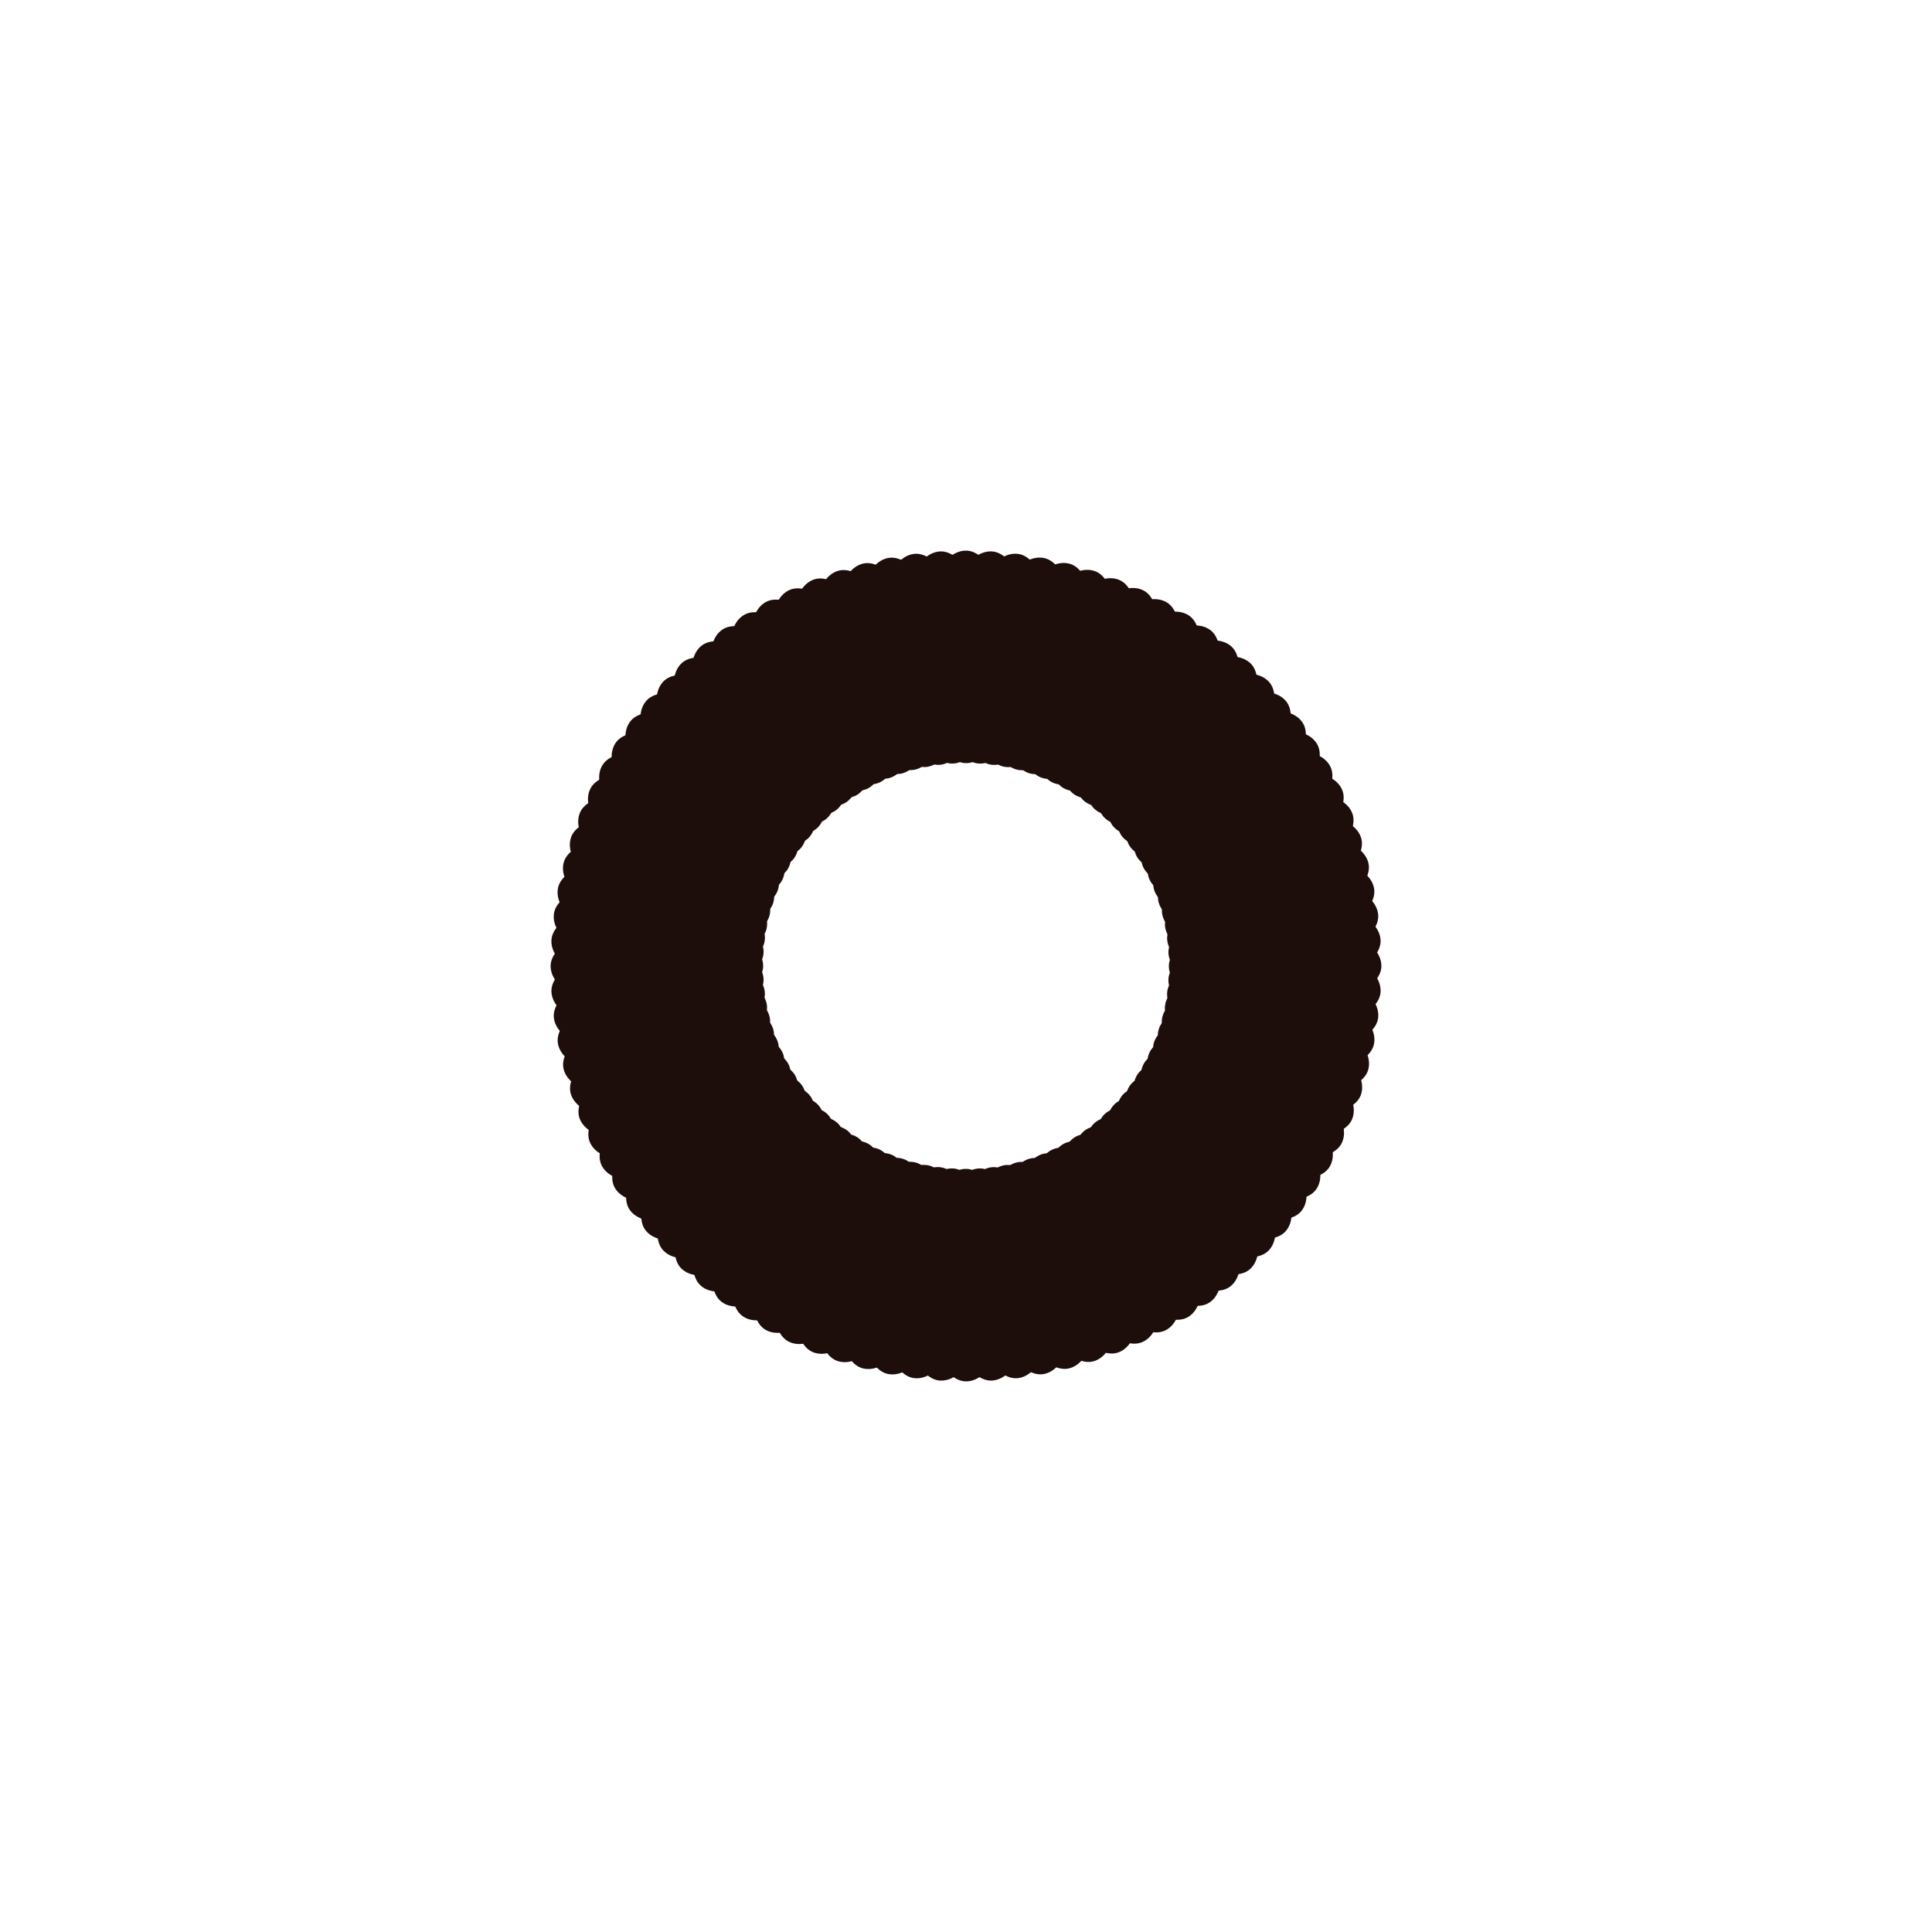 <?xml version="1.0" encoding="utf-8"?>
<svg xmlns="http://www.w3.org/2000/svg" xmlns:xlink="http://www.w3.org/1999/xlink" style="margin: auto; background: none; display: block; shape-rendering: auto;" width="200px" height="200px" viewBox="0 0 100 100" preserveAspectRatio="xMidYMid">
<g transform="rotate(0 50 50)">
  <rect x="48" y="28.5" rx="2" ry="3.52" width="4" height="11" fill="#1d0e0b">
    <animate attributeName="opacity" values="1;0" keyTimes="0;1" dur="1.22s" begin="-1.207s" repeatCount="indefinite"></animate>
  </rect>
</g><g transform="rotate(3.6 50 50)">
  <rect x="48" y="28.5" rx="2" ry="3.52" width="4" height="11" fill="#1d0e0b">
    <animate attributeName="opacity" values="1;0" keyTimes="0;1" dur="1.22s" begin="-1.195s" repeatCount="indefinite"></animate>
  </rect>
</g><g transform="rotate(7.2 50 50)">
  <rect x="48" y="28.5" rx="2" ry="3.52" width="4" height="11" fill="#1d0e0b">
    <animate attributeName="opacity" values="1;0" keyTimes="0;1" dur="1.22s" begin="-1.183s" repeatCount="indefinite"></animate>
  </rect>
</g><g transform="rotate(10.8 50 50)">
  <rect x="48" y="28.5" rx="2" ry="3.52" width="4" height="11" fill="#1d0e0b">
    <animate attributeName="opacity" values="1;0" keyTimes="0;1" dur="1.22s" begin="-1.171s" repeatCount="indefinite"></animate>
  </rect>
</g><g transform="rotate(14.4 50 50)">
  <rect x="48" y="28.5" rx="2" ry="3.52" width="4" height="11" fill="#1d0e0b">
    <animate attributeName="opacity" values="1;0" keyTimes="0;1" dur="1.22s" begin="-1.159s" repeatCount="indefinite"></animate>
  </rect>
</g><g transform="rotate(18 50 50)">
  <rect x="48" y="28.5" rx="2" ry="3.52" width="4" height="11" fill="#1d0e0b">
    <animate attributeName="opacity" values="1;0" keyTimes="0;1" dur="1.22s" begin="-1.146s" repeatCount="indefinite"></animate>
  </rect>
</g><g transform="rotate(21.6 50 50)">
  <rect x="48" y="28.5" rx="2" ry="3.52" width="4" height="11" fill="#1d0e0b">
    <animate attributeName="opacity" values="1;0" keyTimes="0;1" dur="1.22s" begin="-1.134s" repeatCount="indefinite"></animate>
  </rect>
</g><g transform="rotate(25.2 50 50)">
  <rect x="48" y="28.5" rx="2" ry="3.52" width="4" height="11" fill="#1d0e0b">
    <animate attributeName="opacity" values="1;0" keyTimes="0;1" dur="1.22s" begin="-1.122s" repeatCount="indefinite"></animate>
  </rect>
</g><g transform="rotate(28.8 50 50)">
  <rect x="48" y="28.5" rx="2" ry="3.52" width="4" height="11" fill="#1d0e0b">
    <animate attributeName="opacity" values="1;0" keyTimes="0;1" dur="1.22s" begin="-1.11s" repeatCount="indefinite"></animate>
  </rect>
</g><g transform="rotate(32.4 50 50)">
  <rect x="48" y="28.5" rx="2" ry="3.52" width="4" height="11" fill="#1d0e0b">
    <animate attributeName="opacity" values="1;0" keyTimes="0;1" dur="1.22s" begin="-1.098s" repeatCount="indefinite"></animate>
  </rect>
</g><g transform="rotate(36 50 50)">
  <rect x="48" y="28.5" rx="2" ry="3.52" width="4" height="11" fill="#1d0e0b">
    <animate attributeName="opacity" values="1;0" keyTimes="0;1" dur="1.22s" begin="-1.085s" repeatCount="indefinite"></animate>
  </rect>
</g><g transform="rotate(39.6 50 50)">
  <rect x="48" y="28.5" rx="2" ry="3.52" width="4" height="11" fill="#1d0e0b">
    <animate attributeName="opacity" values="1;0" keyTimes="0;1" dur="1.22s" begin="-1.073s" repeatCount="indefinite"></animate>
  </rect>
</g><g transform="rotate(43.2 50 50)">
  <rect x="48" y="28.5" rx="2" ry="3.52" width="4" height="11" fill="#1d0e0b">
    <animate attributeName="opacity" values="1;0" keyTimes="0;1" dur="1.22s" begin="-1.061s" repeatCount="indefinite"></animate>
  </rect>
</g><g transform="rotate(46.8 50 50)">
  <rect x="48" y="28.5" rx="2" ry="3.52" width="4" height="11" fill="#1d0e0b">
    <animate attributeName="opacity" values="1;0" keyTimes="0;1" dur="1.22s" begin="-1.049s" repeatCount="indefinite"></animate>
  </rect>
</g><g transform="rotate(50.4 50 50)">
  <rect x="48" y="28.5" rx="2" ry="3.52" width="4" height="11" fill="#1d0e0b">
    <animate attributeName="opacity" values="1;0" keyTimes="0;1" dur="1.22s" begin="-1.037s" repeatCount="indefinite"></animate>
  </rect>
</g><g transform="rotate(54 50 50)">
  <rect x="48" y="28.5" rx="2" ry="3.52" width="4" height="11" fill="#1d0e0b">
    <animate attributeName="opacity" values="1;0" keyTimes="0;1" dur="1.22s" begin="-1.024s" repeatCount="indefinite"></animate>
  </rect>
</g><g transform="rotate(57.6 50 50)">
  <rect x="48" y="28.5" rx="2" ry="3.52" width="4" height="11" fill="#1d0e0b">
    <animate attributeName="opacity" values="1;0" keyTimes="0;1" dur="1.22s" begin="-1.012s" repeatCount="indefinite"></animate>
  </rect>
</g><g transform="rotate(61.2 50 50)">
  <rect x="48" y="28.5" rx="2" ry="3.52" width="4" height="11" fill="#1d0e0b">
    <animate attributeName="opacity" values="1;0" keyTimes="0;1" dur="1.22s" begin="-1s" repeatCount="indefinite"></animate>
  </rect>
</g><g transform="rotate(64.8 50 50)">
  <rect x="48" y="28.5" rx="2" ry="3.52" width="4" height="11" fill="#1d0e0b">
    <animate attributeName="opacity" values="1;0" keyTimes="0;1" dur="1.22s" begin="-0.988s" repeatCount="indefinite"></animate>
  </rect>
</g><g transform="rotate(68.4 50 50)">
  <rect x="48" y="28.5" rx="2" ry="3.52" width="4" height="11" fill="#1d0e0b">
    <animate attributeName="opacity" values="1;0" keyTimes="0;1" dur="1.22s" begin="-0.976s" repeatCount="indefinite"></animate>
  </rect>
</g><g transform="rotate(72 50 50)">
  <rect x="48" y="28.5" rx="2" ry="3.52" width="4" height="11" fill="#1d0e0b">
    <animate attributeName="opacity" values="1;0" keyTimes="0;1" dur="1.22s" begin="-0.963s" repeatCount="indefinite"></animate>
  </rect>
</g><g transform="rotate(75.6 50 50)">
  <rect x="48" y="28.5" rx="2" ry="3.52" width="4" height="11" fill="#1d0e0b">
    <animate attributeName="opacity" values="1;0" keyTimes="0;1" dur="1.22s" begin="-0.951s" repeatCount="indefinite"></animate>
  </rect>
</g><g transform="rotate(79.2 50 50)">
  <rect x="48" y="28.5" rx="2" ry="3.52" width="4" height="11" fill="#1d0e0b">
    <animate attributeName="opacity" values="1;0" keyTimes="0;1" dur="1.22s" begin="-0.939s" repeatCount="indefinite"></animate>
  </rect>
</g><g transform="rotate(82.8 50 50)">
  <rect x="48" y="28.5" rx="2" ry="3.52" width="4" height="11" fill="#1d0e0b">
    <animate attributeName="opacity" values="1;0" keyTimes="0;1" dur="1.22s" begin="-0.927s" repeatCount="indefinite"></animate>
  </rect>
</g><g transform="rotate(86.4 50 50)">
  <rect x="48" y="28.5" rx="2" ry="3.52" width="4" height="11" fill="#1d0e0b">
    <animate attributeName="opacity" values="1;0" keyTimes="0;1" dur="1.22s" begin="-0.915s" repeatCount="indefinite"></animate>
  </rect>
</g><g transform="rotate(90 50 50)">
  <rect x="48" y="28.5" rx="2" ry="3.52" width="4" height="11" fill="#1d0e0b">
    <animate attributeName="opacity" values="1;0" keyTimes="0;1" dur="1.22s" begin="-0.902s" repeatCount="indefinite"></animate>
  </rect>
</g><g transform="rotate(93.6 50 50)">
  <rect x="48" y="28.5" rx="2" ry="3.52" width="4" height="11" fill="#1d0e0b">
    <animate attributeName="opacity" values="1;0" keyTimes="0;1" dur="1.22s" begin="-0.89s" repeatCount="indefinite"></animate>
  </rect>
</g><g transform="rotate(97.2 50 50)">
  <rect x="48" y="28.5" rx="2" ry="3.52" width="4" height="11" fill="#1d0e0b">
    <animate attributeName="opacity" values="1;0" keyTimes="0;1" dur="1.22s" begin="-0.878s" repeatCount="indefinite"></animate>
  </rect>
</g><g transform="rotate(100.8 50 50)">
  <rect x="48" y="28.5" rx="2" ry="3.52" width="4" height="11" fill="#1d0e0b">
    <animate attributeName="opacity" values="1;0" keyTimes="0;1" dur="1.22s" begin="-0.866s" repeatCount="indefinite"></animate>
  </rect>
</g><g transform="rotate(104.4 50 50)">
  <rect x="48" y="28.5" rx="2" ry="3.52" width="4" height="11" fill="#1d0e0b">
    <animate attributeName="opacity" values="1;0" keyTimes="0;1" dur="1.22s" begin="-0.854s" repeatCount="indefinite"></animate>
  </rect>
</g><g transform="rotate(108 50 50)">
  <rect x="48" y="28.5" rx="2" ry="3.52" width="4" height="11" fill="#1d0e0b">
    <animate attributeName="opacity" values="1;0" keyTimes="0;1" dur="1.22s" begin="-0.841s" repeatCount="indefinite"></animate>
  </rect>
</g><g transform="rotate(111.6 50 50)">
  <rect x="48" y="28.5" rx="2" ry="3.52" width="4" height="11" fill="#1d0e0b">
    <animate attributeName="opacity" values="1;0" keyTimes="0;1" dur="1.22s" begin="-0.829s" repeatCount="indefinite"></animate>
  </rect>
</g><g transform="rotate(115.2 50 50)">
  <rect x="48" y="28.5" rx="2" ry="3.52" width="4" height="11" fill="#1d0e0b">
    <animate attributeName="opacity" values="1;0" keyTimes="0;1" dur="1.22s" begin="-0.817s" repeatCount="indefinite"></animate>
  </rect>
</g><g transform="rotate(118.8 50 50)">
  <rect x="48" y="28.5" rx="2" ry="3.52" width="4" height="11" fill="#1d0e0b">
    <animate attributeName="opacity" values="1;0" keyTimes="0;1" dur="1.22s" begin="-0.805s" repeatCount="indefinite"></animate>
  </rect>
</g><g transform="rotate(122.4 50 50)">
  <rect x="48" y="28.5" rx="2" ry="3.52" width="4" height="11" fill="#1d0e0b">
    <animate attributeName="opacity" values="1;0" keyTimes="0;1" dur="1.22s" begin="-0.793s" repeatCount="indefinite"></animate>
  </rect>
</g><g transform="rotate(126 50 50)">
  <rect x="48" y="28.5" rx="2" ry="3.52" width="4" height="11" fill="#1d0e0b">
    <animate attributeName="opacity" values="1;0" keyTimes="0;1" dur="1.22s" begin="-0.78s" repeatCount="indefinite"></animate>
  </rect>
</g><g transform="rotate(129.6 50 50)">
  <rect x="48" y="28.5" rx="2" ry="3.52" width="4" height="11" fill="#1d0e0b">
    <animate attributeName="opacity" values="1;0" keyTimes="0;1" dur="1.22s" begin="-0.768s" repeatCount="indefinite"></animate>
  </rect>
</g><g transform="rotate(133.2 50 50)">
  <rect x="48" y="28.5" rx="2" ry="3.52" width="4" height="11" fill="#1d0e0b">
    <animate attributeName="opacity" values="1;0" keyTimes="0;1" dur="1.22s" begin="-0.756s" repeatCount="indefinite"></animate>
  </rect>
</g><g transform="rotate(136.8 50 50)">
  <rect x="48" y="28.5" rx="2" ry="3.52" width="4" height="11" fill="#1d0e0b">
    <animate attributeName="opacity" values="1;0" keyTimes="0;1" dur="1.22s" begin="-0.744s" repeatCount="indefinite"></animate>
  </rect>
</g><g transform="rotate(140.4 50 50)">
  <rect x="48" y="28.5" rx="2" ry="3.52" width="4" height="11" fill="#1d0e0b">
    <animate attributeName="opacity" values="1;0" keyTimes="0;1" dur="1.22s" begin="-0.732s" repeatCount="indefinite"></animate>
  </rect>
</g><g transform="rotate(144 50 50)">
  <rect x="48" y="28.5" rx="2" ry="3.52" width="4" height="11" fill="#1d0e0b">
    <animate attributeName="opacity" values="1;0" keyTimes="0;1" dur="1.22s" begin="-0.72s" repeatCount="indefinite"></animate>
  </rect>
</g><g transform="rotate(147.6 50 50)">
  <rect x="48" y="28.5" rx="2" ry="3.52" width="4" height="11" fill="#1d0e0b">
    <animate attributeName="opacity" values="1;0" keyTimes="0;1" dur="1.22s" begin="-0.707s" repeatCount="indefinite"></animate>
  </rect>
</g><g transform="rotate(151.2 50 50)">
  <rect x="48" y="28.5" rx="2" ry="3.52" width="4" height="11" fill="#1d0e0b">
    <animate attributeName="opacity" values="1;0" keyTimes="0;1" dur="1.22s" begin="-0.695s" repeatCount="indefinite"></animate>
  </rect>
</g><g transform="rotate(154.8 50 50)">
  <rect x="48" y="28.5" rx="2" ry="3.52" width="4" height="11" fill="#1d0e0b">
    <animate attributeName="opacity" values="1;0" keyTimes="0;1" dur="1.22s" begin="-0.683s" repeatCount="indefinite"></animate>
  </rect>
</g><g transform="rotate(158.4 50 50)">
  <rect x="48" y="28.5" rx="2" ry="3.52" width="4" height="11" fill="#1d0e0b">
    <animate attributeName="opacity" values="1;0" keyTimes="0;1" dur="1.22s" begin="-0.671s" repeatCount="indefinite"></animate>
  </rect>
</g><g transform="rotate(162 50 50)">
  <rect x="48" y="28.5" rx="2" ry="3.52" width="4" height="11" fill="#1d0e0b">
    <animate attributeName="opacity" values="1;0" keyTimes="0;1" dur="1.22s" begin="-0.659s" repeatCount="indefinite"></animate>
  </rect>
</g><g transform="rotate(165.6 50 50)">
  <rect x="48" y="28.5" rx="2" ry="3.52" width="4" height="11" fill="#1d0e0b">
    <animate attributeName="opacity" values="1;0" keyTimes="0;1" dur="1.22s" begin="-0.646s" repeatCount="indefinite"></animate>
  </rect>
</g><g transform="rotate(169.2 50 50)">
  <rect x="48" y="28.5" rx="2" ry="3.52" width="4" height="11" fill="#1d0e0b">
    <animate attributeName="opacity" values="1;0" keyTimes="0;1" dur="1.22s" begin="-0.634s" repeatCount="indefinite"></animate>
  </rect>
</g><g transform="rotate(172.8 50 50)">
  <rect x="48" y="28.5" rx="2" ry="3.52" width="4" height="11" fill="#1d0e0b">
    <animate attributeName="opacity" values="1;0" keyTimes="0;1" dur="1.22s" begin="-0.622s" repeatCount="indefinite"></animate>
  </rect>
</g><g transform="rotate(176.4 50 50)">
  <rect x="48" y="28.5" rx="2" ry="3.52" width="4" height="11" fill="#1d0e0b">
    <animate attributeName="opacity" values="1;0" keyTimes="0;1" dur="1.22s" begin="-0.61s" repeatCount="indefinite"></animate>
  </rect>
</g><g transform="rotate(180 50 50)">
  <rect x="48" y="28.5" rx="2" ry="3.52" width="4" height="11" fill="#1d0e0b">
    <animate attributeName="opacity" values="1;0" keyTimes="0;1" dur="1.22s" begin="-0.598s" repeatCount="indefinite"></animate>
  </rect>
</g><g transform="rotate(183.6 50 50)">
  <rect x="48" y="28.5" rx="2" ry="3.52" width="4" height="11" fill="#1d0e0b">
    <animate attributeName="opacity" values="1;0" keyTimes="0;1" dur="1.22s" begin="-0.585s" repeatCount="indefinite"></animate>
  </rect>
</g><g transform="rotate(187.2 50 50)">
  <rect x="48" y="28.5" rx="2" ry="3.52" width="4" height="11" fill="#1d0e0b">
    <animate attributeName="opacity" values="1;0" keyTimes="0;1" dur="1.22s" begin="-0.573s" repeatCount="indefinite"></animate>
  </rect>
</g><g transform="rotate(190.8 50 50)">
  <rect x="48" y="28.5" rx="2" ry="3.52" width="4" height="11" fill="#1d0e0b">
    <animate attributeName="opacity" values="1;0" keyTimes="0;1" dur="1.22s" begin="-0.561s" repeatCount="indefinite"></animate>
  </rect>
</g><g transform="rotate(194.4 50 50)">
  <rect x="48" y="28.5" rx="2" ry="3.52" width="4" height="11" fill="#1d0e0b">
    <animate attributeName="opacity" values="1;0" keyTimes="0;1" dur="1.22s" begin="-0.549s" repeatCount="indefinite"></animate>
  </rect>
</g><g transform="rotate(198 50 50)">
  <rect x="48" y="28.5" rx="2" ry="3.52" width="4" height="11" fill="#1d0e0b">
    <animate attributeName="opacity" values="1;0" keyTimes="0;1" dur="1.22s" begin="-0.537s" repeatCount="indefinite"></animate>
  </rect>
</g><g transform="rotate(201.6 50 50)">
  <rect x="48" y="28.5" rx="2" ry="3.52" width="4" height="11" fill="#1d0e0b">
    <animate attributeName="opacity" values="1;0" keyTimes="0;1" dur="1.22s" begin="-0.524s" repeatCount="indefinite"></animate>
  </rect>
</g><g transform="rotate(205.2 50 50)">
  <rect x="48" y="28.5" rx="2" ry="3.52" width="4" height="11" fill="#1d0e0b">
    <animate attributeName="opacity" values="1;0" keyTimes="0;1" dur="1.22s" begin="-0.512s" repeatCount="indefinite"></animate>
  </rect>
</g><g transform="rotate(208.8 50 50)">
  <rect x="48" y="28.5" rx="2" ry="3.52" width="4" height="11" fill="#1d0e0b">
    <animate attributeName="opacity" values="1;0" keyTimes="0;1" dur="1.22s" begin="-0.5s" repeatCount="indefinite"></animate>
  </rect>
</g><g transform="rotate(212.4 50 50)">
  <rect x="48" y="28.5" rx="2" ry="3.52" width="4" height="11" fill="#1d0e0b">
    <animate attributeName="opacity" values="1;0" keyTimes="0;1" dur="1.22s" begin="-0.488s" repeatCount="indefinite"></animate>
  </rect>
</g><g transform="rotate(216 50 50)">
  <rect x="48" y="28.5" rx="2" ry="3.52" width="4" height="11" fill="#1d0e0b">
    <animate attributeName="opacity" values="1;0" keyTimes="0;1" dur="1.22s" begin="-0.476s" repeatCount="indefinite"></animate>
  </rect>
</g><g transform="rotate(219.6 50 50)">
  <rect x="48" y="28.5" rx="2" ry="3.52" width="4" height="11" fill="#1d0e0b">
    <animate attributeName="opacity" values="1;0" keyTimes="0;1" dur="1.22s" begin="-0.463s" repeatCount="indefinite"></animate>
  </rect>
</g><g transform="rotate(223.2 50 50)">
  <rect x="48" y="28.5" rx="2" ry="3.52" width="4" height="11" fill="#1d0e0b">
    <animate attributeName="opacity" values="1;0" keyTimes="0;1" dur="1.22s" begin="-0.451s" repeatCount="indefinite"></animate>
  </rect>
</g><g transform="rotate(226.8 50 50)">
  <rect x="48" y="28.5" rx="2" ry="3.52" width="4" height="11" fill="#1d0e0b">
    <animate attributeName="opacity" values="1;0" keyTimes="0;1" dur="1.22s" begin="-0.439s" repeatCount="indefinite"></animate>
  </rect>
</g><g transform="rotate(230.4 50 50)">
  <rect x="48" y="28.5" rx="2" ry="3.52" width="4" height="11" fill="#1d0e0b">
    <animate attributeName="opacity" values="1;0" keyTimes="0;1" dur="1.22s" begin="-0.427s" repeatCount="indefinite"></animate>
  </rect>
</g><g transform="rotate(234 50 50)">
  <rect x="48" y="28.5" rx="2" ry="3.52" width="4" height="11" fill="#1d0e0b">
    <animate attributeName="opacity" values="1;0" keyTimes="0;1" dur="1.22s" begin="-0.415s" repeatCount="indefinite"></animate>
  </rect>
</g><g transform="rotate(237.6 50 50)">
  <rect x="48" y="28.5" rx="2" ry="3.52" width="4" height="11" fill="#1d0e0b">
    <animate attributeName="opacity" values="1;0" keyTimes="0;1" dur="1.22s" begin="-0.402s" repeatCount="indefinite"></animate>
  </rect>
</g><g transform="rotate(241.2 50 50)">
  <rect x="48" y="28.5" rx="2" ry="3.52" width="4" height="11" fill="#1d0e0b">
    <animate attributeName="opacity" values="1;0" keyTimes="0;1" dur="1.22s" begin="-0.39s" repeatCount="indefinite"></animate>
  </rect>
</g><g transform="rotate(244.8 50 50)">
  <rect x="48" y="28.5" rx="2" ry="3.52" width="4" height="11" fill="#1d0e0b">
    <animate attributeName="opacity" values="1;0" keyTimes="0;1" dur="1.22s" begin="-0.378s" repeatCount="indefinite"></animate>
  </rect>
</g><g transform="rotate(248.4 50 50)">
  <rect x="48" y="28.5" rx="2" ry="3.52" width="4" height="11" fill="#1d0e0b">
    <animate attributeName="opacity" values="1;0" keyTimes="0;1" dur="1.22s" begin="-0.366s" repeatCount="indefinite"></animate>
  </rect>
</g><g transform="rotate(252 50 50)">
  <rect x="48" y="28.5" rx="2" ry="3.52" width="4" height="11" fill="#1d0e0b">
    <animate attributeName="opacity" values="1;0" keyTimes="0;1" dur="1.22s" begin="-0.354s" repeatCount="indefinite"></animate>
  </rect>
</g><g transform="rotate(255.6 50 50)">
  <rect x="48" y="28.5" rx="2" ry="3.52" width="4" height="11" fill="#1d0e0b">
    <animate attributeName="opacity" values="1;0" keyTimes="0;1" dur="1.22s" begin="-0.341s" repeatCount="indefinite"></animate>
  </rect>
</g><g transform="rotate(259.2 50 50)">
  <rect x="48" y="28.5" rx="2" ry="3.52" width="4" height="11" fill="#1d0e0b">
    <animate attributeName="opacity" values="1;0" keyTimes="0;1" dur="1.22s" begin="-0.329s" repeatCount="indefinite"></animate>
  </rect>
</g><g transform="rotate(262.8 50 50)">
  <rect x="48" y="28.5" rx="2" ry="3.52" width="4" height="11" fill="#1d0e0b">
    <animate attributeName="opacity" values="1;0" keyTimes="0;1" dur="1.22s" begin="-0.317s" repeatCount="indefinite"></animate>
  </rect>
</g><g transform="rotate(266.4 50 50)">
  <rect x="48" y="28.5" rx="2" ry="3.52" width="4" height="11" fill="#1d0e0b">
    <animate attributeName="opacity" values="1;0" keyTimes="0;1" dur="1.22s" begin="-0.305s" repeatCount="indefinite"></animate>
  </rect>
</g><g transform="rotate(270 50 50)">
  <rect x="48" y="28.5" rx="2" ry="3.52" width="4" height="11" fill="#1d0e0b">
    <animate attributeName="opacity" values="1;0" keyTimes="0;1" dur="1.22s" begin="-0.293s" repeatCount="indefinite"></animate>
  </rect>
</g><g transform="rotate(273.6 50 50)">
  <rect x="48" y="28.5" rx="2" ry="3.52" width="4" height="11" fill="#1d0e0b">
    <animate attributeName="opacity" values="1;0" keyTimes="0;1" dur="1.22s" begin="-0.28s" repeatCount="indefinite"></animate>
  </rect>
</g><g transform="rotate(277.2 50 50)">
  <rect x="48" y="28.5" rx="2" ry="3.52" width="4" height="11" fill="#1d0e0b">
    <animate attributeName="opacity" values="1;0" keyTimes="0;1" dur="1.22s" begin="-0.268s" repeatCount="indefinite"></animate>
  </rect>
</g><g transform="rotate(280.8 50 50)">
  <rect x="48" y="28.5" rx="2" ry="3.52" width="4" height="11" fill="#1d0e0b">
    <animate attributeName="opacity" values="1;0" keyTimes="0;1" dur="1.22s" begin="-0.256s" repeatCount="indefinite"></animate>
  </rect>
</g><g transform="rotate(284.4 50 50)">
  <rect x="48" y="28.5" rx="2" ry="3.52" width="4" height="11" fill="#1d0e0b">
    <animate attributeName="opacity" values="1;0" keyTimes="0;1" dur="1.22s" begin="-0.244s" repeatCount="indefinite"></animate>
  </rect>
</g><g transform="rotate(288 50 50)">
  <rect x="48" y="28.5" rx="2" ry="3.52" width="4" height="11" fill="#1d0e0b">
    <animate attributeName="opacity" values="1;0" keyTimes="0;1" dur="1.22s" begin="-0.232s" repeatCount="indefinite"></animate>
  </rect>
</g><g transform="rotate(291.6 50 50)">
  <rect x="48" y="28.5" rx="2" ry="3.52" width="4" height="11" fill="#1d0e0b">
    <animate attributeName="opacity" values="1;0" keyTimes="0;1" dur="1.22s" begin="-0.22s" repeatCount="indefinite"></animate>
  </rect>
</g><g transform="rotate(295.2 50 50)">
  <rect x="48" y="28.5" rx="2" ry="3.52" width="4" height="11" fill="#1d0e0b">
    <animate attributeName="opacity" values="1;0" keyTimes="0;1" dur="1.22s" begin="-0.207s" repeatCount="indefinite"></animate>
  </rect>
</g><g transform="rotate(298.8 50 50)">
  <rect x="48" y="28.5" rx="2" ry="3.52" width="4" height="11" fill="#1d0e0b">
    <animate attributeName="opacity" values="1;0" keyTimes="0;1" dur="1.22s" begin="-0.195s" repeatCount="indefinite"></animate>
  </rect>
</g><g transform="rotate(302.4 50 50)">
  <rect x="48" y="28.5" rx="2" ry="3.52" width="4" height="11" fill="#1d0e0b">
    <animate attributeName="opacity" values="1;0" keyTimes="0;1" dur="1.22s" begin="-0.183s" repeatCount="indefinite"></animate>
  </rect>
</g><g transform="rotate(306 50 50)">
  <rect x="48" y="28.5" rx="2" ry="3.52" width="4" height="11" fill="#1d0e0b">
    <animate attributeName="opacity" values="1;0" keyTimes="0;1" dur="1.22s" begin="-0.171s" repeatCount="indefinite"></animate>
  </rect>
</g><g transform="rotate(309.6 50 50)">
  <rect x="48" y="28.5" rx="2" ry="3.52" width="4" height="11" fill="#1d0e0b">
    <animate attributeName="opacity" values="1;0" keyTimes="0;1" dur="1.22s" begin="-0.159s" repeatCount="indefinite"></animate>
  </rect>
</g><g transform="rotate(313.2 50 50)">
  <rect x="48" y="28.5" rx="2" ry="3.52" width="4" height="11" fill="#1d0e0b">
    <animate attributeName="opacity" values="1;0" keyTimes="0;1" dur="1.22s" begin="-0.146s" repeatCount="indefinite"></animate>
  </rect>
</g><g transform="rotate(316.8 50 50)">
  <rect x="48" y="28.5" rx="2" ry="3.52" width="4" height="11" fill="#1d0e0b">
    <animate attributeName="opacity" values="1;0" keyTimes="0;1" dur="1.22s" begin="-0.134s" repeatCount="indefinite"></animate>
  </rect>
</g><g transform="rotate(320.4 50 50)">
  <rect x="48" y="28.5" rx="2" ry="3.52" width="4" height="11" fill="#1d0e0b">
    <animate attributeName="opacity" values="1;0" keyTimes="0;1" dur="1.22s" begin="-0.122s" repeatCount="indefinite"></animate>
  </rect>
</g><g transform="rotate(324 50 50)">
  <rect x="48" y="28.5" rx="2" ry="3.52" width="4" height="11" fill="#1d0e0b">
    <animate attributeName="opacity" values="1;0" keyTimes="0;1" dur="1.22s" begin="-0.11s" repeatCount="indefinite"></animate>
  </rect>
</g><g transform="rotate(327.6 50 50)">
  <rect x="48" y="28.5" rx="2" ry="3.52" width="4" height="11" fill="#1d0e0b">
    <animate attributeName="opacity" values="1;0" keyTimes="0;1" dur="1.22s" begin="-0.098s" repeatCount="indefinite"></animate>
  </rect>
</g><g transform="rotate(331.2 50 50)">
  <rect x="48" y="28.5" rx="2" ry="3.52" width="4" height="11" fill="#1d0e0b">
    <animate attributeName="opacity" values="1;0" keyTimes="0;1" dur="1.22s" begin="-0.085s" repeatCount="indefinite"></animate>
  </rect>
</g><g transform="rotate(334.8 50 50)">
  <rect x="48" y="28.5" rx="2" ry="3.52" width="4" height="11" fill="#1d0e0b">
    <animate attributeName="opacity" values="1;0" keyTimes="0;1" dur="1.22s" begin="-0.073s" repeatCount="indefinite"></animate>
  </rect>
</g><g transform="rotate(338.4 50 50)">
  <rect x="48" y="28.5" rx="2" ry="3.52" width="4" height="11" fill="#1d0e0b">
    <animate attributeName="opacity" values="1;0" keyTimes="0;1" dur="1.22s" begin="-0.061s" repeatCount="indefinite"></animate>
  </rect>
</g><g transform="rotate(342 50 50)">
  <rect x="48" y="28.5" rx="2" ry="3.52" width="4" height="11" fill="#1d0e0b">
    <animate attributeName="opacity" values="1;0" keyTimes="0;1" dur="1.22s" begin="-0.049s" repeatCount="indefinite"></animate>
  </rect>
</g><g transform="rotate(345.6 50 50)">
  <rect x="48" y="28.5" rx="2" ry="3.52" width="4" height="11" fill="#1d0e0b">
    <animate attributeName="opacity" values="1;0" keyTimes="0;1" dur="1.22s" begin="-0.037s" repeatCount="indefinite"></animate>
  </rect>
</g><g transform="rotate(349.2 50 50)">
  <rect x="48" y="28.5" rx="2" ry="3.52" width="4" height="11" fill="#1d0e0b">
    <animate attributeName="opacity" values="1;0" keyTimes="0;1" dur="1.22s" begin="-0.024s" repeatCount="indefinite"></animate>
  </rect>
</g><g transform="rotate(352.8 50 50)">
  <rect x="48" y="28.5" rx="2" ry="3.52" width="4" height="11" fill="#1d0e0b">
    <animate attributeName="opacity" values="1;0" keyTimes="0;1" dur="1.22s" begin="-0.012s" repeatCount="indefinite"></animate>
  </rect>
</g><g transform="rotate(356.4 50 50)">
  <rect x="48" y="28.5" rx="2" ry="3.52" width="4" height="11" fill="#1d0e0b">
    <animate attributeName="opacity" values="1;0" keyTimes="0;1" dur="1.22s" begin="0s" repeatCount="indefinite"></animate>
  </rect>
</g>
<!-- [ldio] generated by https://loading.io/ --></svg>
